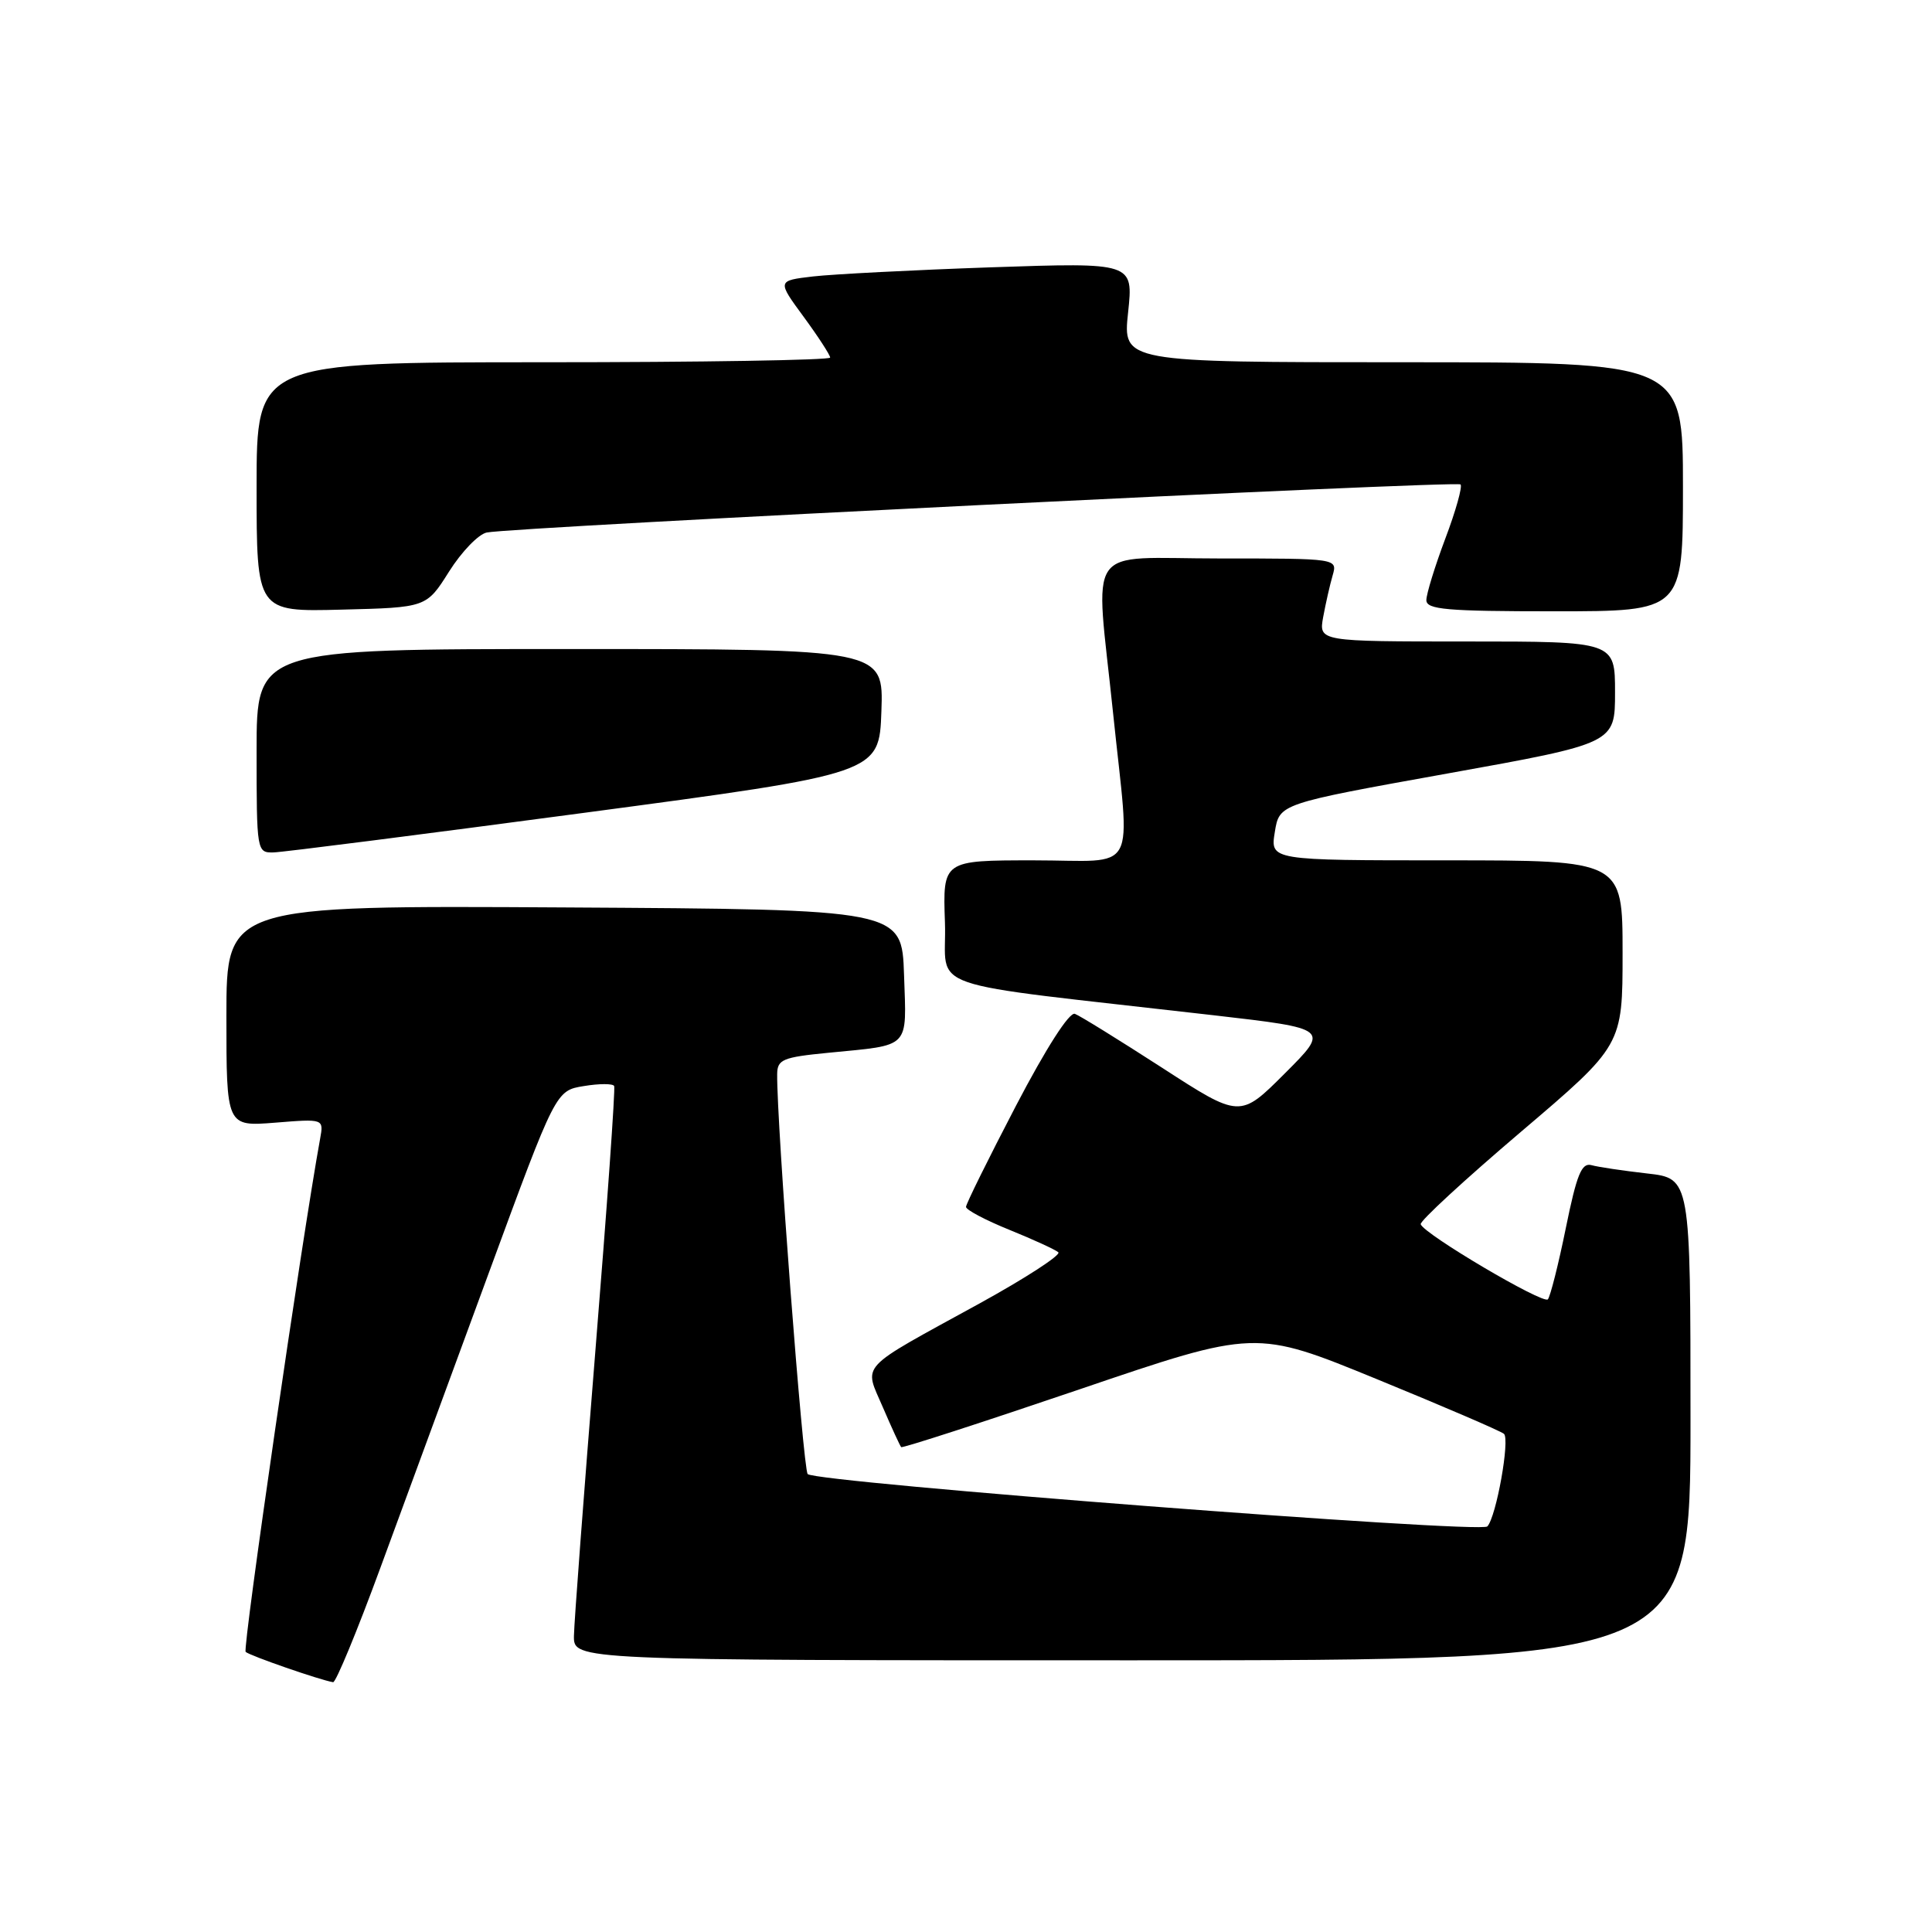 <?xml version="1.0" encoding="UTF-8" standalone="no"?>
<!DOCTYPE svg PUBLIC "-//W3C//DTD SVG 1.1//EN" "http://www.w3.org/Graphics/SVG/1.1/DTD/svg11.dtd" >
<svg xmlns="http://www.w3.org/2000/svg" xmlns:xlink="http://www.w3.org/1999/xlink" version="1.1" viewBox="0 0 256 256">
 <g >
 <path fill="currentColor"
d=" M 50.40 207.75 C 53.49 199.36 59.98 181.70 64.83 168.50 C 73.65 144.51 73.65 144.51 77.36 143.91 C 79.40 143.57 81.21 143.57 81.38 143.90 C 81.55 144.23 80.43 160.03 78.89 179.00 C 77.36 197.97 76.08 214.96 76.05 216.75 C 76.00 220.00 76.00 220.00 150.00 220.00 C 224.00 220.00 224.00 220.00 224.00 188.07 C 224.00 156.14 224.00 156.14 218.25 155.49 C 215.09 155.13 211.77 154.64 210.88 154.39 C 209.57 154.03 208.93 155.61 207.48 162.72 C 206.50 167.55 205.42 171.80 205.10 172.17 C 204.49 172.86 188.70 163.54 188.25 162.22 C 188.11 161.81 194.07 156.32 201.50 150.00 C 215.00 138.52 215.00 138.52 215.00 126.26 C 215.00 114.00 215.00 114.00 191.66 114.00 C 168.31 114.00 168.31 114.00 168.92 110.25 C 169.52 106.50 169.52 106.50 191.76 102.50 C 214.00 98.50 214.00 98.50 214.00 91.75 C 214.00 85.00 214.00 85.00 194.37 85.00 C 174.74 85.00 174.74 85.00 175.33 81.75 C 175.66 79.96 176.22 77.49 176.58 76.25 C 177.23 74.00 177.23 74.00 161.62 74.00 C 143.45 74.00 145.12 71.58 147.49 94.50 C 149.76 116.38 151.04 114.00 136.96 114.00 C 124.92 114.00 124.92 114.00 125.21 122.23 C 125.54 131.51 121.03 129.95 160.84 134.53 C 176.18 136.30 176.18 136.30 170.25 142.23 C 164.31 148.17 164.31 148.17 153.98 141.48 C 148.29 137.81 143.10 134.59 142.43 134.34 C 141.70 134.06 138.62 138.86 134.61 146.54 C 130.98 153.51 128.00 159.53 128.00 159.92 C 128.00 160.31 130.59 161.68 133.75 162.96 C 136.91 164.24 139.83 165.58 140.23 165.93 C 140.64 166.28 135.91 169.35 129.73 172.75 C 113.46 181.68 114.47 180.60 117.00 186.51 C 118.17 189.23 119.26 191.59 119.41 191.75 C 119.57 191.91 130.20 188.46 143.03 184.10 C 166.36 176.16 166.36 176.16 182.43 182.74 C 191.27 186.36 198.85 189.62 199.28 189.99 C 200.10 190.70 198.27 200.98 197.08 202.26 C 196.19 203.23 108.00 196.43 107.02 195.32 C 106.41 194.62 102.90 148.72 102.98 142.33 C 103.00 140.39 103.70 140.09 109.75 139.50 C 120.76 138.42 120.12 139.09 119.79 129.17 C 119.50 120.50 119.50 120.50 74.75 120.24 C 30.00 119.98 30.00 119.98 30.00 134.63 C 30.00 149.27 30.00 149.27 36.45 148.76 C 42.90 148.24 42.90 148.24 42.42 150.87 C 40.01 164.11 32.12 218.45 32.55 218.88 C 33.04 219.37 42.44 222.63 44.14 222.90 C 44.50 222.95 47.32 216.14 50.40 207.75 Z  M 77.50 107.69 C 116.50 102.49 116.50 102.49 116.79 94.24 C 117.08 86.00 117.08 86.00 75.54 86.00 C 34.00 86.00 34.00 86.00 34.00 99.50 C 34.00 112.85 34.03 113.00 36.25 112.95 C 37.49 112.92 56.05 110.55 77.50 107.69 Z  M 59.50 75.74 C 61.15 73.12 63.40 70.78 64.50 70.56 C 67.96 69.84 193.01 63.67 193.53 64.19 C 193.80 64.47 192.90 67.70 191.51 71.37 C 190.13 75.04 189.00 78.71 189.00 79.52 C 189.00 80.77 191.67 81.00 206.00 81.00 C 223.00 81.00 223.00 81.00 223.00 64.50 C 223.00 48.00 223.00 48.00 185.88 48.00 C 148.77 48.00 148.77 48.00 149.48 41.39 C 150.18 34.78 150.18 34.78 131.34 35.42 C 120.98 35.78 110.36 36.33 107.74 36.63 C 102.97 37.19 102.97 37.19 106.49 41.98 C 108.42 44.61 110.00 47.05 110.00 47.38 C 110.00 47.72 92.90 48.00 72.00 48.00 C 34.00 48.00 34.00 48.00 34.00 64.53 C 34.00 81.07 34.00 81.07 45.25 80.78 C 56.50 80.50 56.50 80.50 59.50 75.74 Z "/>
</g>
</svg>